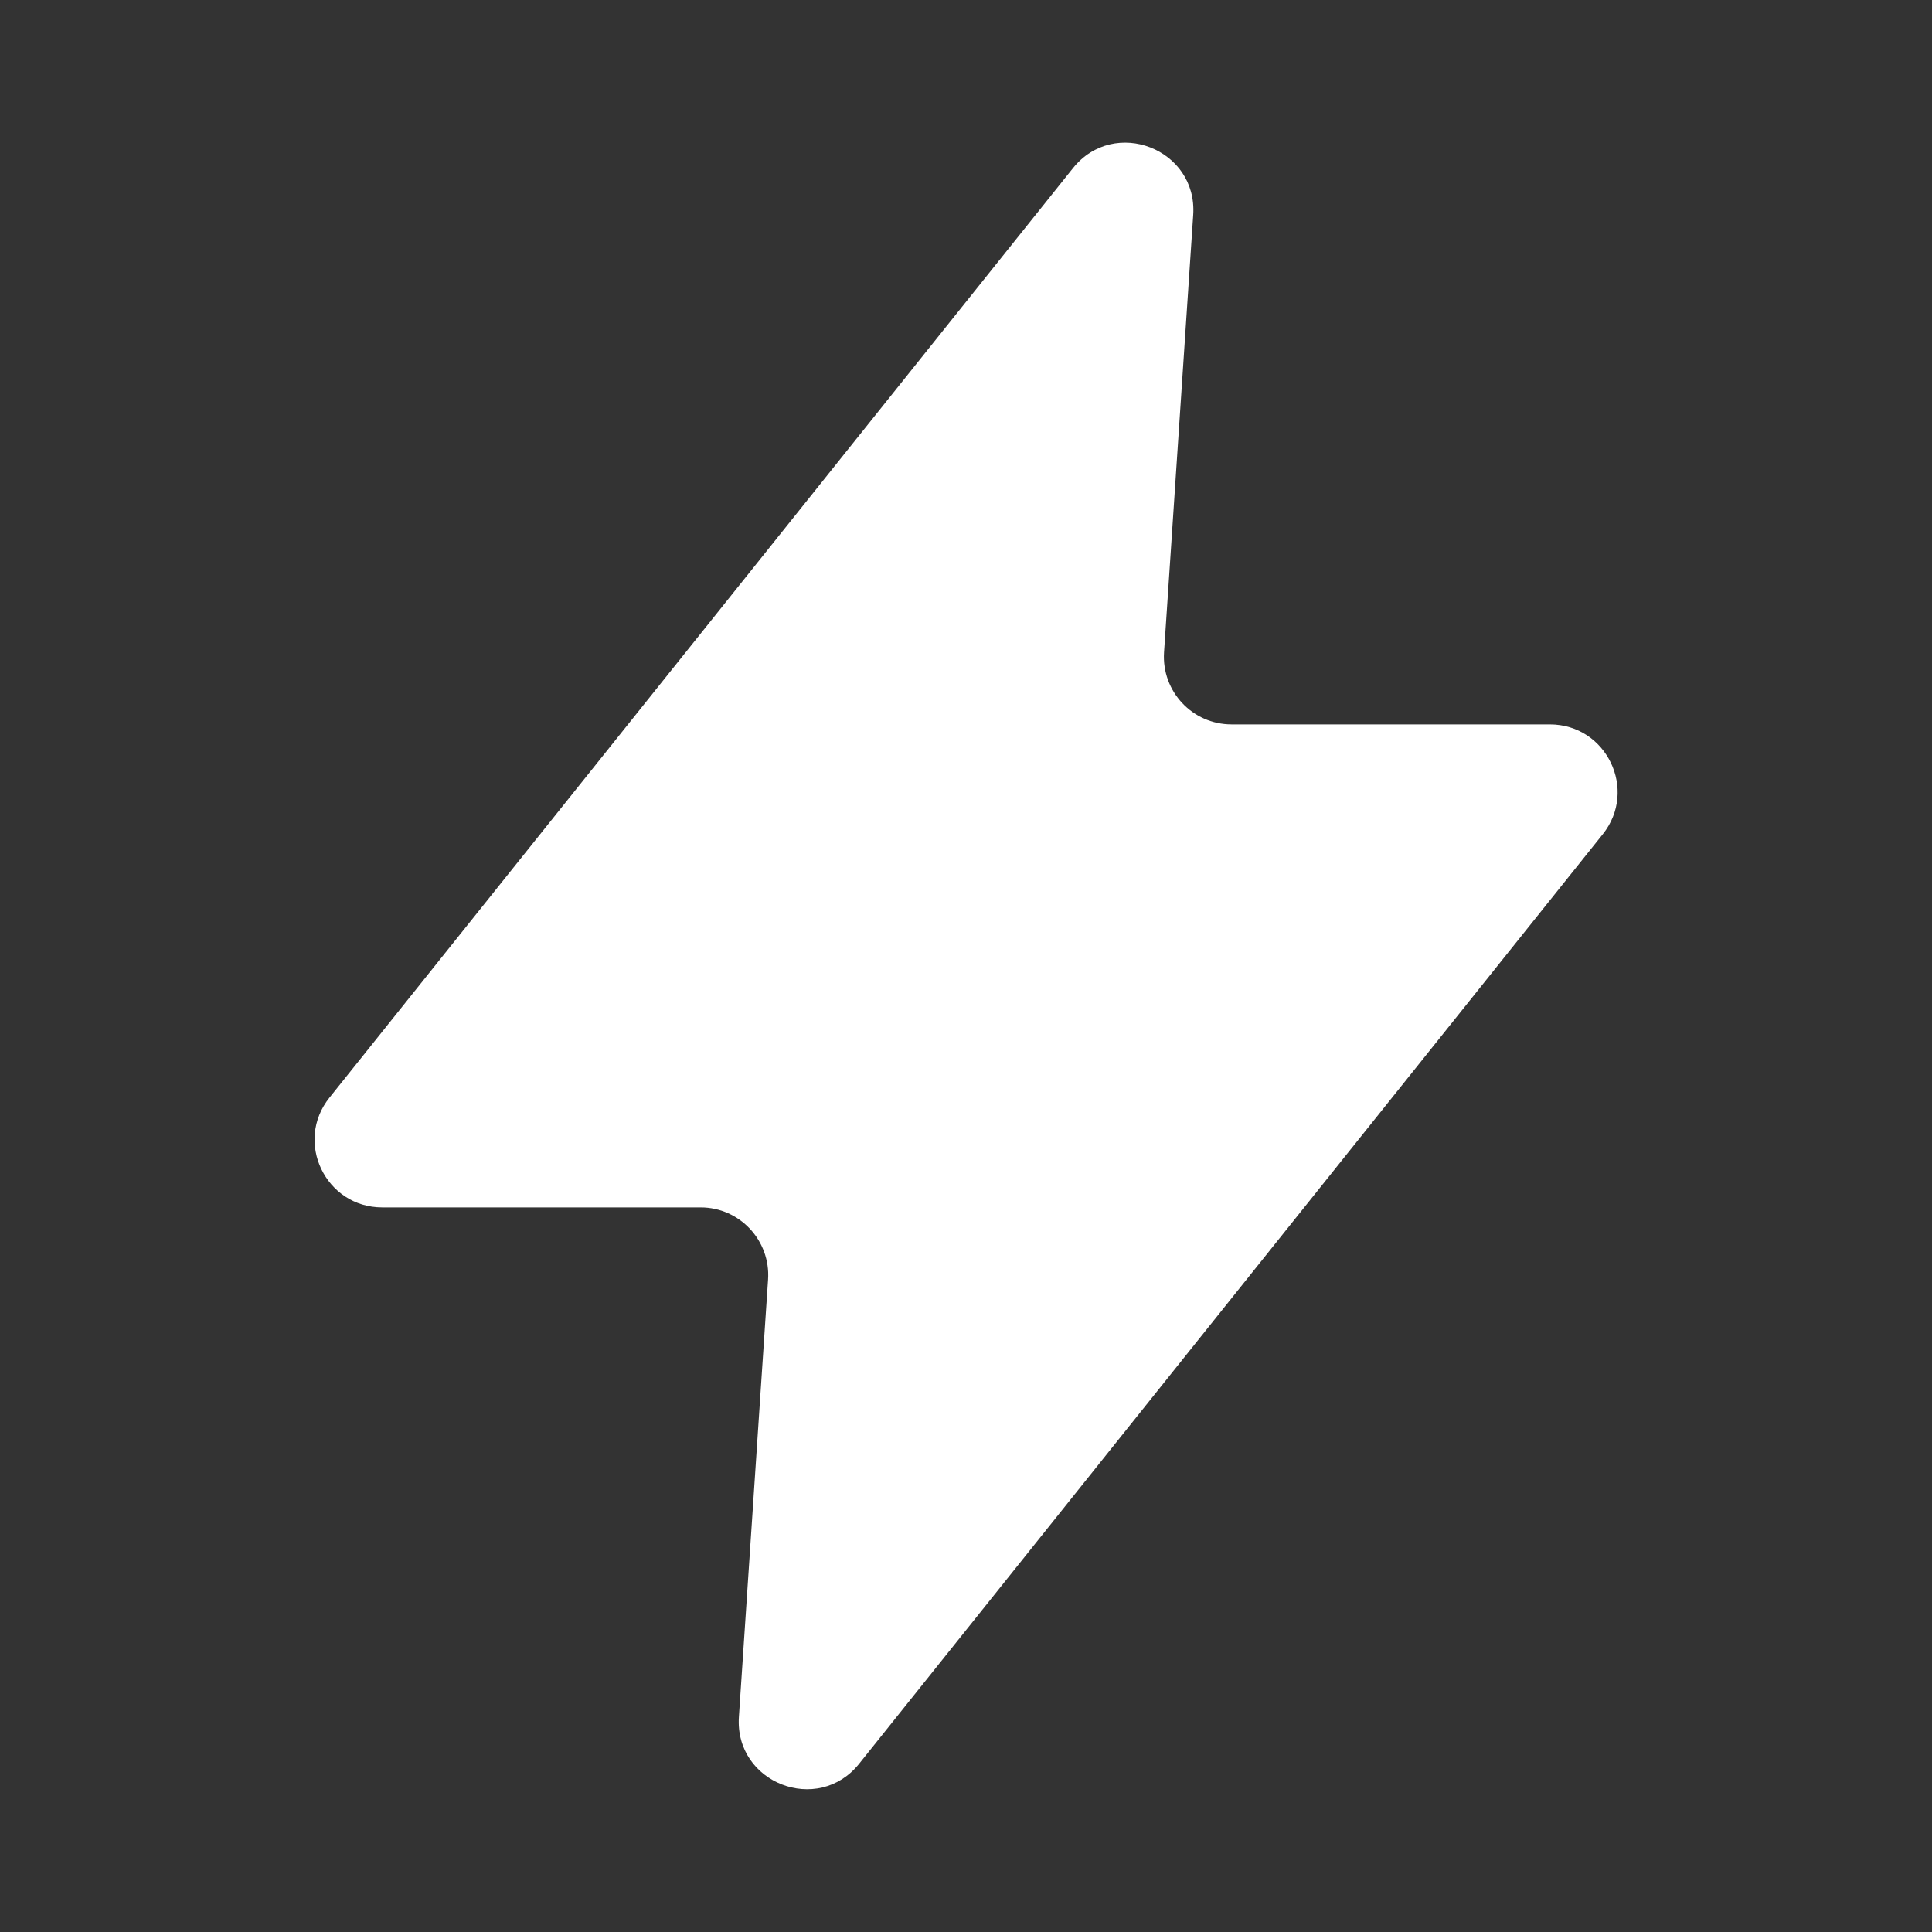 <svg width="20" height="20" viewBox="0 0 20 20" fill="none" xmlns="http://www.w3.org/2000/svg">
    <rect x="0" y="0" width="20" height="20" fill="#333333" stroke="none"/>
    <path
        d="M11.107 1.741L3.411 11.362C3.044 11.82 3.37 12.499 3.957 12.499H7.253C7.657 12.499 7.978 12.842 7.951 13.246L7.649 17.774C7.604 18.457 8.466 18.793 8.894 18.258L16.591 8.637C16.958 8.178 16.631 7.499 16.044 7.499H12.749C12.344 7.499 12.024 7.157 12.05 6.753L12.352 2.225C12.398 1.541 11.535 1.206 11.107 1.741Z"
        fill="white" />
</svg>